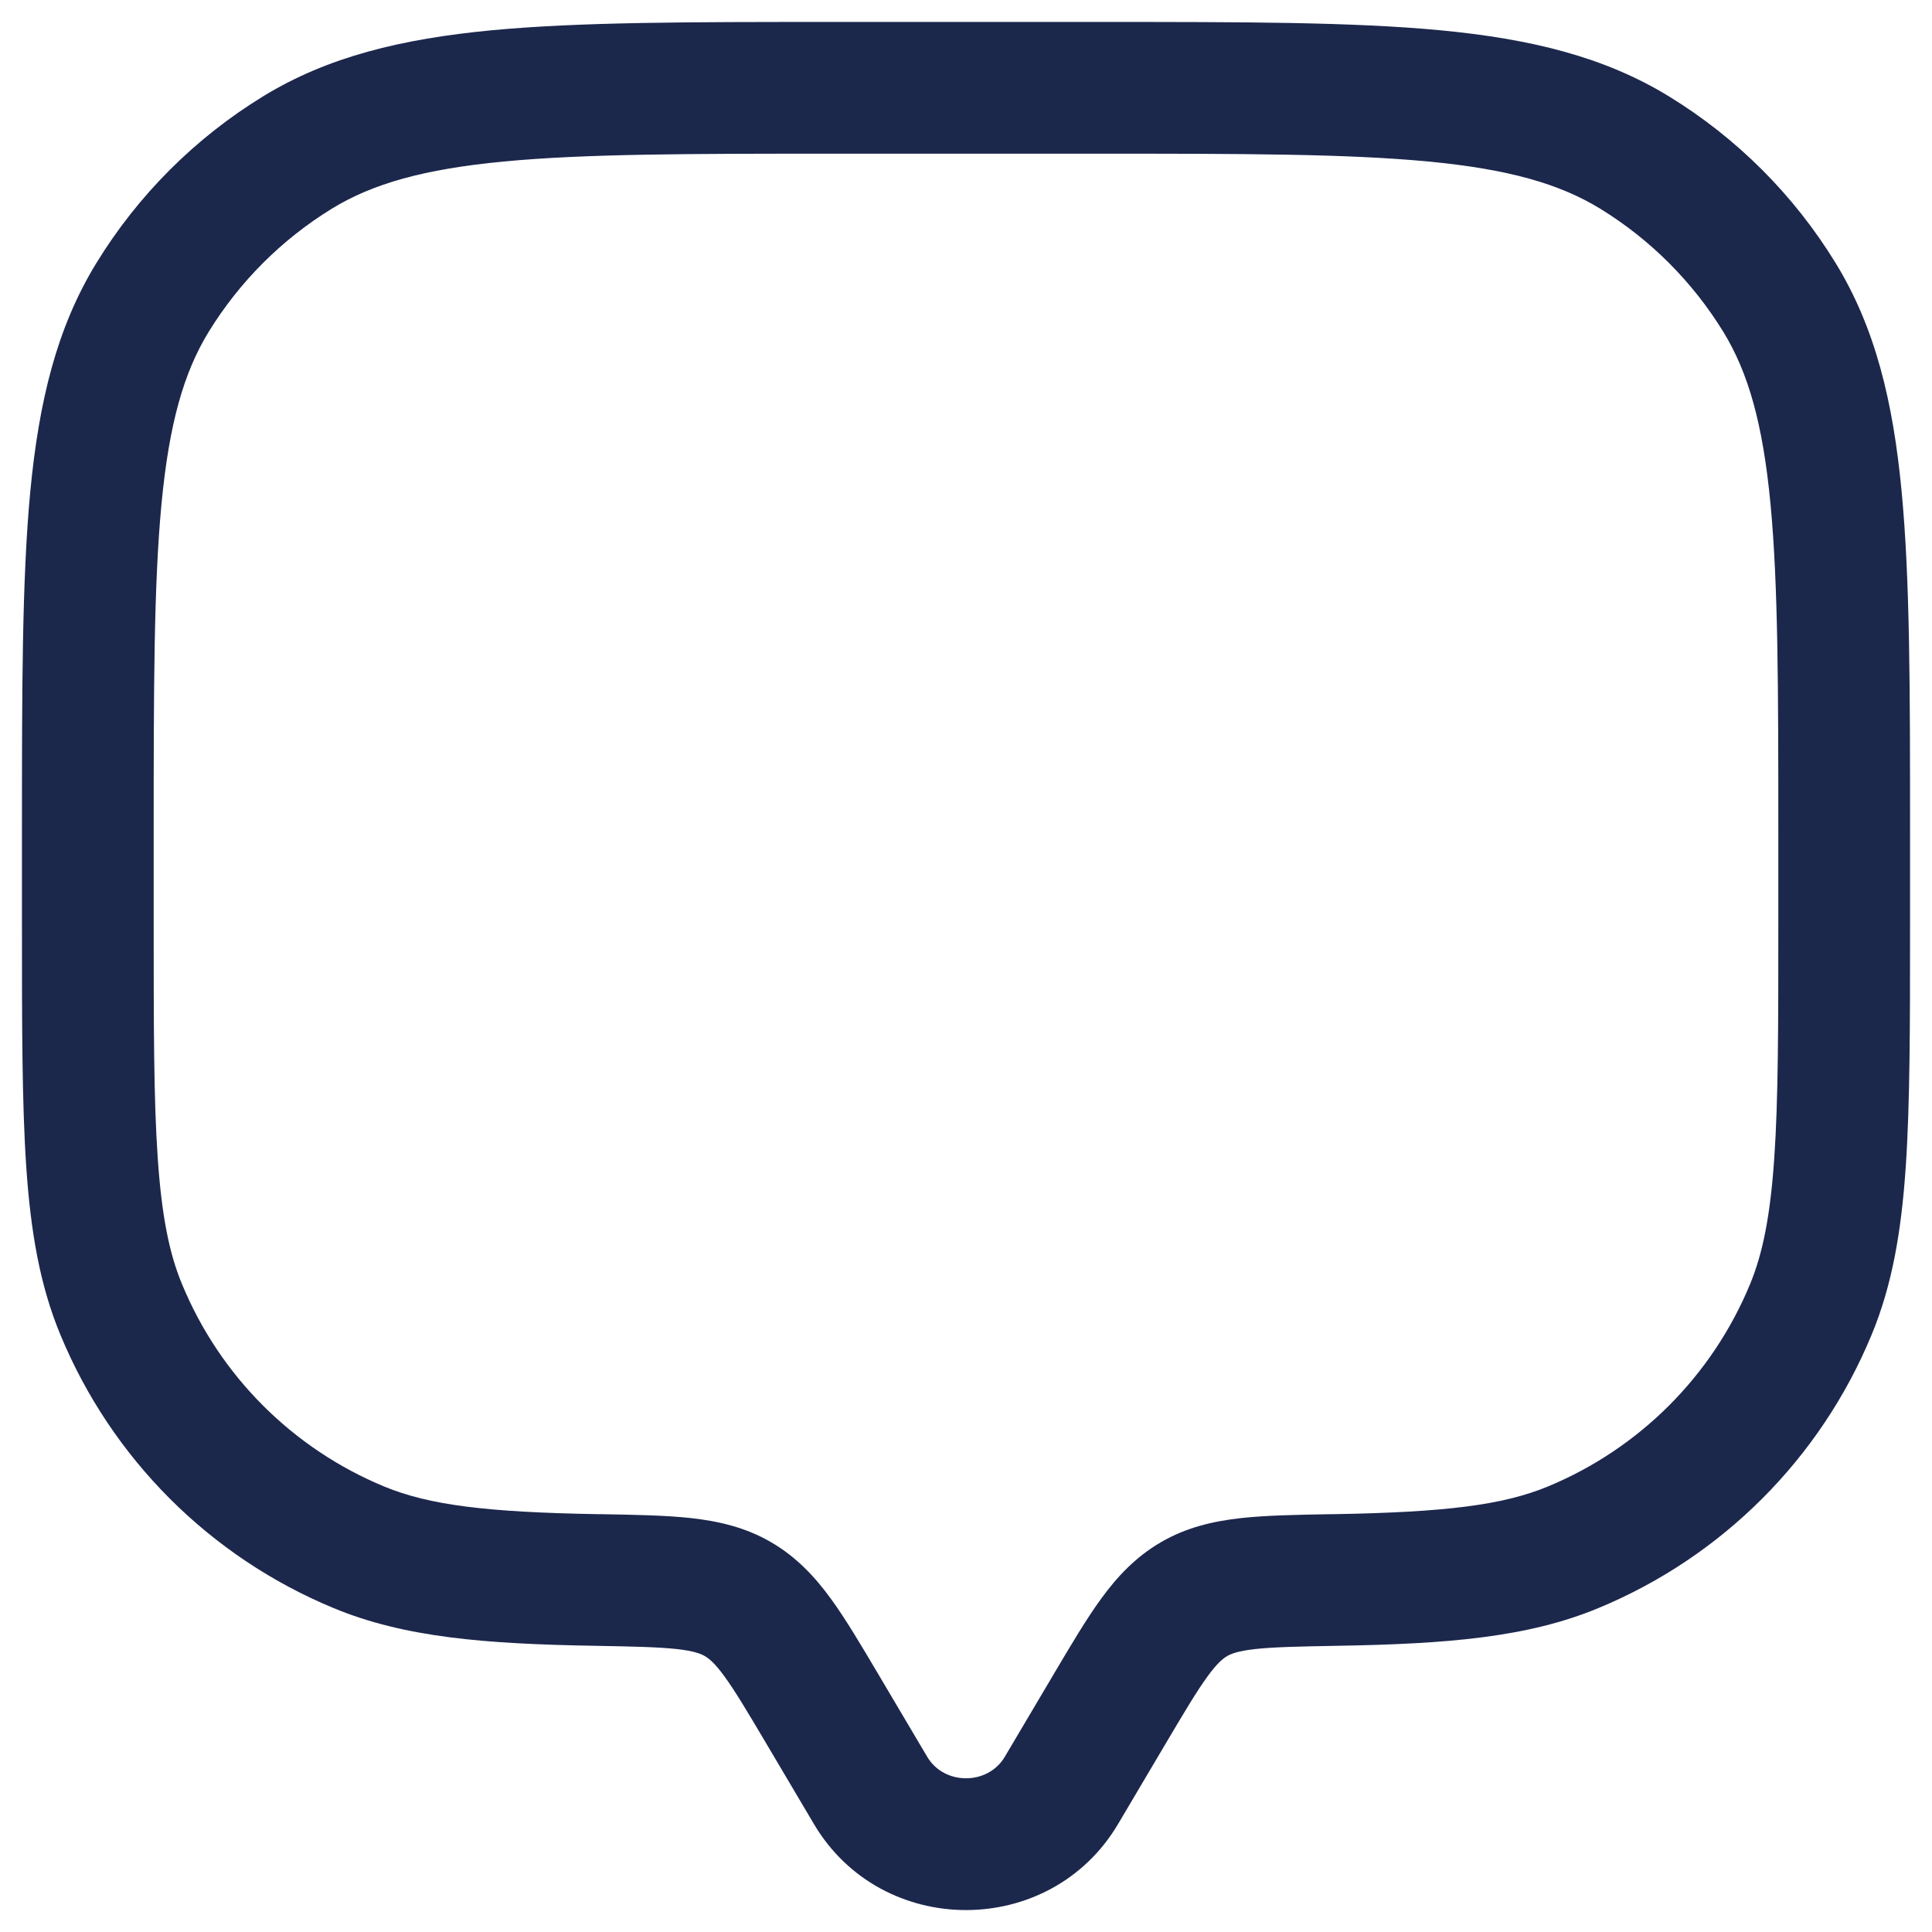 <svg width="22" height="22" viewBox="0 0 22 22" fill="none" xmlns="http://www.w3.org/2000/svg">
<path fill-rule="evenodd" clip-rule="evenodd" d="M9.461 0.25L12.539 0.25C14.143 0.25 15.4 0.25 16.404 0.345C17.427 0.443 18.265 0.645 19.004 1.097C19.778 1.571 20.429 2.222 20.903 2.996C21.355 3.734 21.557 4.573 21.654 5.596C21.75 6.6 21.75 7.857 21.75 9.461V10.528C21.75 11.669 21.75 12.564 21.701 13.287C21.651 14.022 21.547 14.634 21.312 15.2C20.729 16.609 19.609 17.729 18.2 18.312C17.395 18.646 16.479 18.72 15.223 18.741C14.784 18.749 14.506 18.755 14.294 18.778C14.096 18.8 14.019 18.832 13.974 18.858C13.927 18.886 13.862 18.936 13.75 19.09C13.629 19.256 13.492 19.486 13.274 19.854L12.732 20.77C11.959 22.077 10.041 22.077 9.268 20.77L8.726 19.854C8.508 19.486 8.371 19.256 8.25 19.09C8.138 18.936 8.073 18.886 8.026 18.858C7.981 18.832 7.904 18.8 7.706 18.778C7.494 18.755 7.216 18.749 6.777 18.741C5.521 18.72 4.605 18.646 3.8 18.312C2.391 17.729 1.271 16.609 0.688 15.2C0.453 14.634 0.349 14.022 0.299 13.287C0.25 12.564 0.25 11.669 0.25 10.528L0.25 9.461C0.25 7.857 0.25 6.6 0.345 5.596C0.443 4.573 0.645 3.734 1.097 2.996C1.571 2.222 2.222 1.571 2.996 1.097C3.734 0.645 4.573 0.443 5.596 0.345C6.6 0.25 7.857 0.25 9.461 0.25ZM5.738 1.839C4.824 1.926 4.243 2.092 3.779 2.376C3.208 2.727 2.727 3.208 2.376 3.779C2.092 4.243 1.926 4.824 1.839 5.738C1.751 6.663 1.75 7.849 1.75 9.5L1.75 10.5C1.75 11.675 1.75 12.519 1.796 13.185C1.841 13.844 1.927 14.274 2.074 14.626C2.505 15.668 3.332 16.495 4.374 16.927C4.889 17.14 5.547 17.22 6.803 17.242L6.834 17.242C7.232 17.249 7.581 17.255 7.871 17.287C8.182 17.322 8.487 17.391 8.78 17.561C9.07 17.73 9.28 17.956 9.462 18.206C9.631 18.438 9.804 18.731 10 19.062L10.559 20.006C10.752 20.331 11.248 20.331 11.441 20.006L12 19.062C12.196 18.731 12.369 18.438 12.538 18.206C12.72 17.956 12.93 17.73 13.22 17.561C13.513 17.391 13.818 17.322 14.129 17.287C14.419 17.255 14.768 17.249 15.166 17.242L15.197 17.242C16.453 17.22 17.111 17.14 17.626 16.927C18.668 16.495 19.495 15.668 19.927 14.626C20.073 14.274 20.159 13.844 20.204 13.185C20.25 12.519 20.25 11.675 20.25 10.5V9.5C20.25 7.849 20.249 6.663 20.161 5.738C20.074 4.824 19.908 4.243 19.624 3.779C19.273 3.208 18.793 2.727 18.221 2.376C17.757 2.092 17.176 1.926 16.262 1.839C15.337 1.751 14.151 1.75 12.5 1.75L9.5 1.75C7.849 1.75 6.663 1.751 5.738 1.839Z" fill="#1C274C"/>
</svg>
